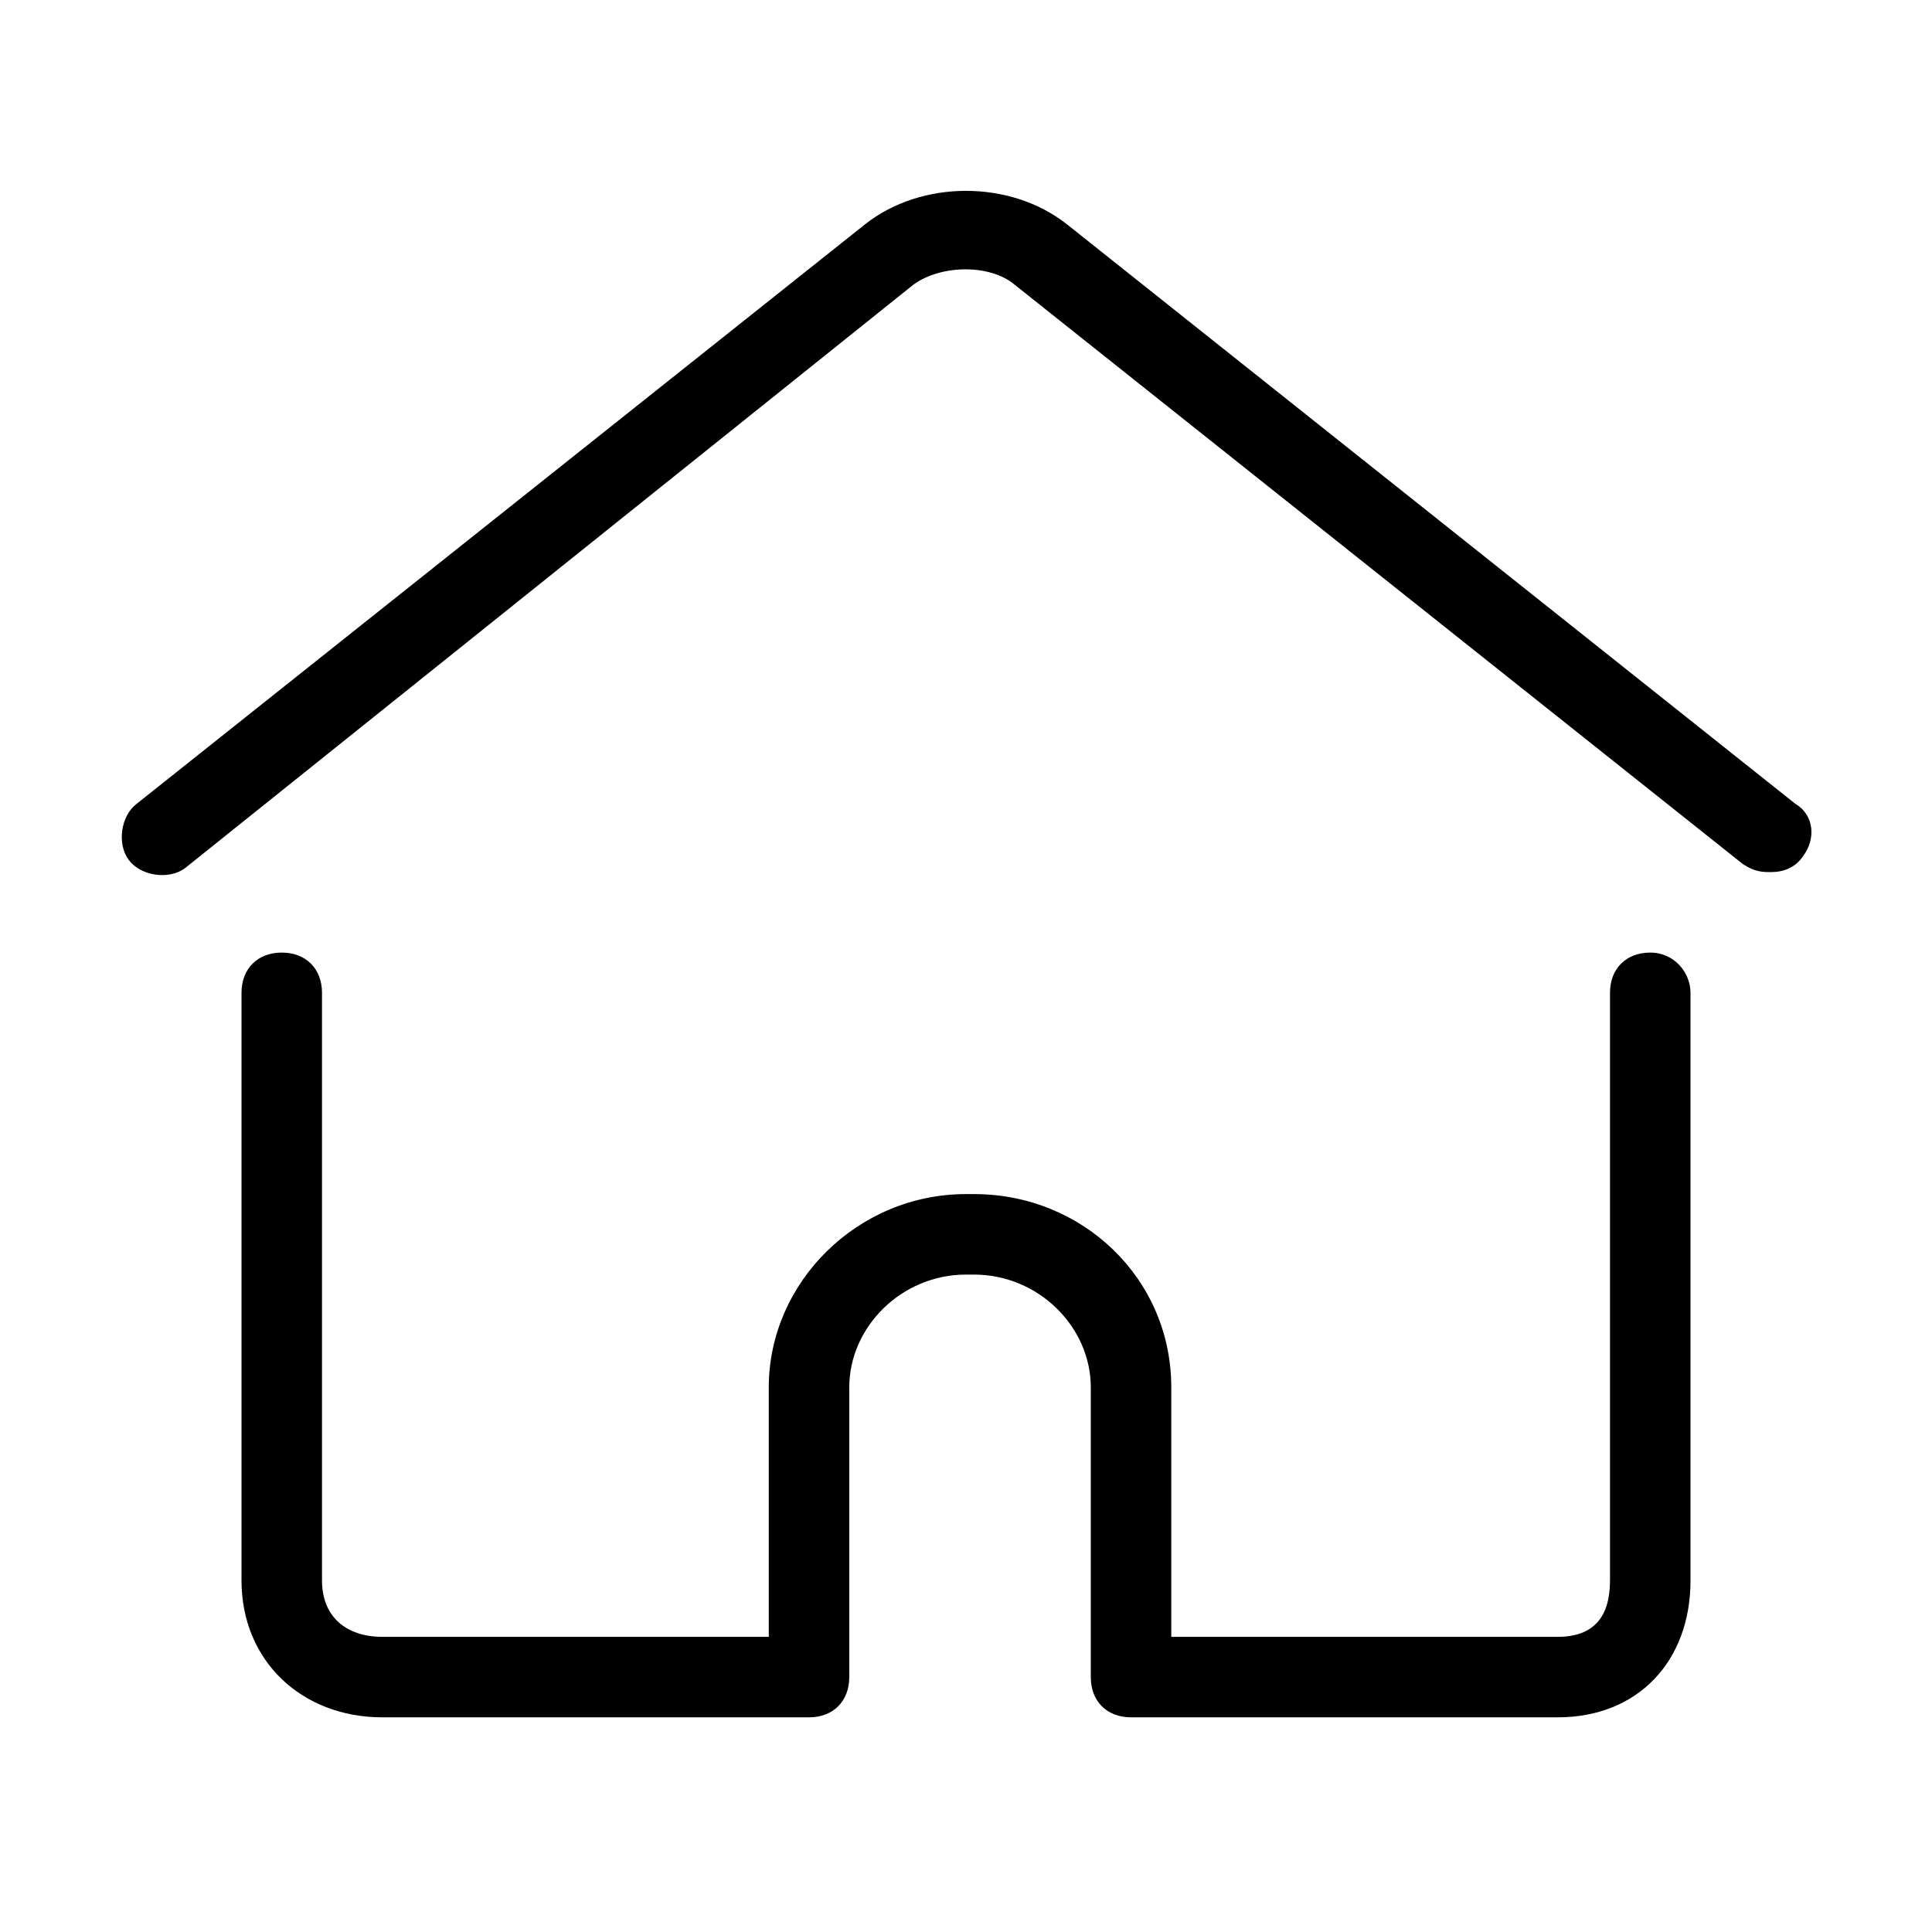 <?xml version="1.0" standalone="no"?><!DOCTYPE svg PUBLIC "-//W3C//DTD SVG 1.1//EN" "http://www.w3.org/Graphics/SVG/1.1/DTD/svg11.dtd"><svg t="1670999680731" class="icon" viewBox="0 0 1024 1024" version="1.1" xmlns="http://www.w3.org/2000/svg" p-id="2675" width="64" height="64" xmlns:xlink="http://www.w3.org/1999/xlink"><path d="M951.467 425.956l-386.133-307.2c-29.867-23.467-76.8-23.467-106.667 0l-386.133 307.2c-8.533 6.4-10.667 21.333-4.267 29.867 6.4 8.533 21.333 10.667 29.867 4.267l386.133-309.333c14.933-10.667 40.533-10.667 53.333 0l386.133 307.2c6.4 4.267 10.667 4.267 14.933 4.267 6.4 0 12.8-2.133 17.067-8.533 6.4-8.533 6.4-21.333-4.267-27.733zM874.667 504.889c-12.8 0-21.333 8.533-21.333 21.333v311.467c0 19.2-8.533 29.867-27.733 29.867h-204.8v-132.267c0-57.6-46.933-102.4-104.533-102.4h-4.267c-57.6 0-104.533 46.933-104.533 102.4v132.267h-204.8c-19.2 0-32-10.667-32-29.867v-311.467c0-12.8-8.533-21.333-21.333-21.333s-21.333 8.533-21.333 21.333v311.467c0 42.667 32 72.533 74.667 72.533h226.133c12.8 0 21.333-8.533 21.333-21.333v-153.6c0-32 27.733-59.733 61.867-59.733h4.267c34.133 0 61.867 27.733 61.867 59.733v153.6c0 12.8 8.533 21.333 21.333 21.333h226.133c42.667 0 70.4-29.867 70.4-72.533v-311.467c0-10.667-8.533-21.333-21.333-21.333z" p-id="2676"></path></svg>